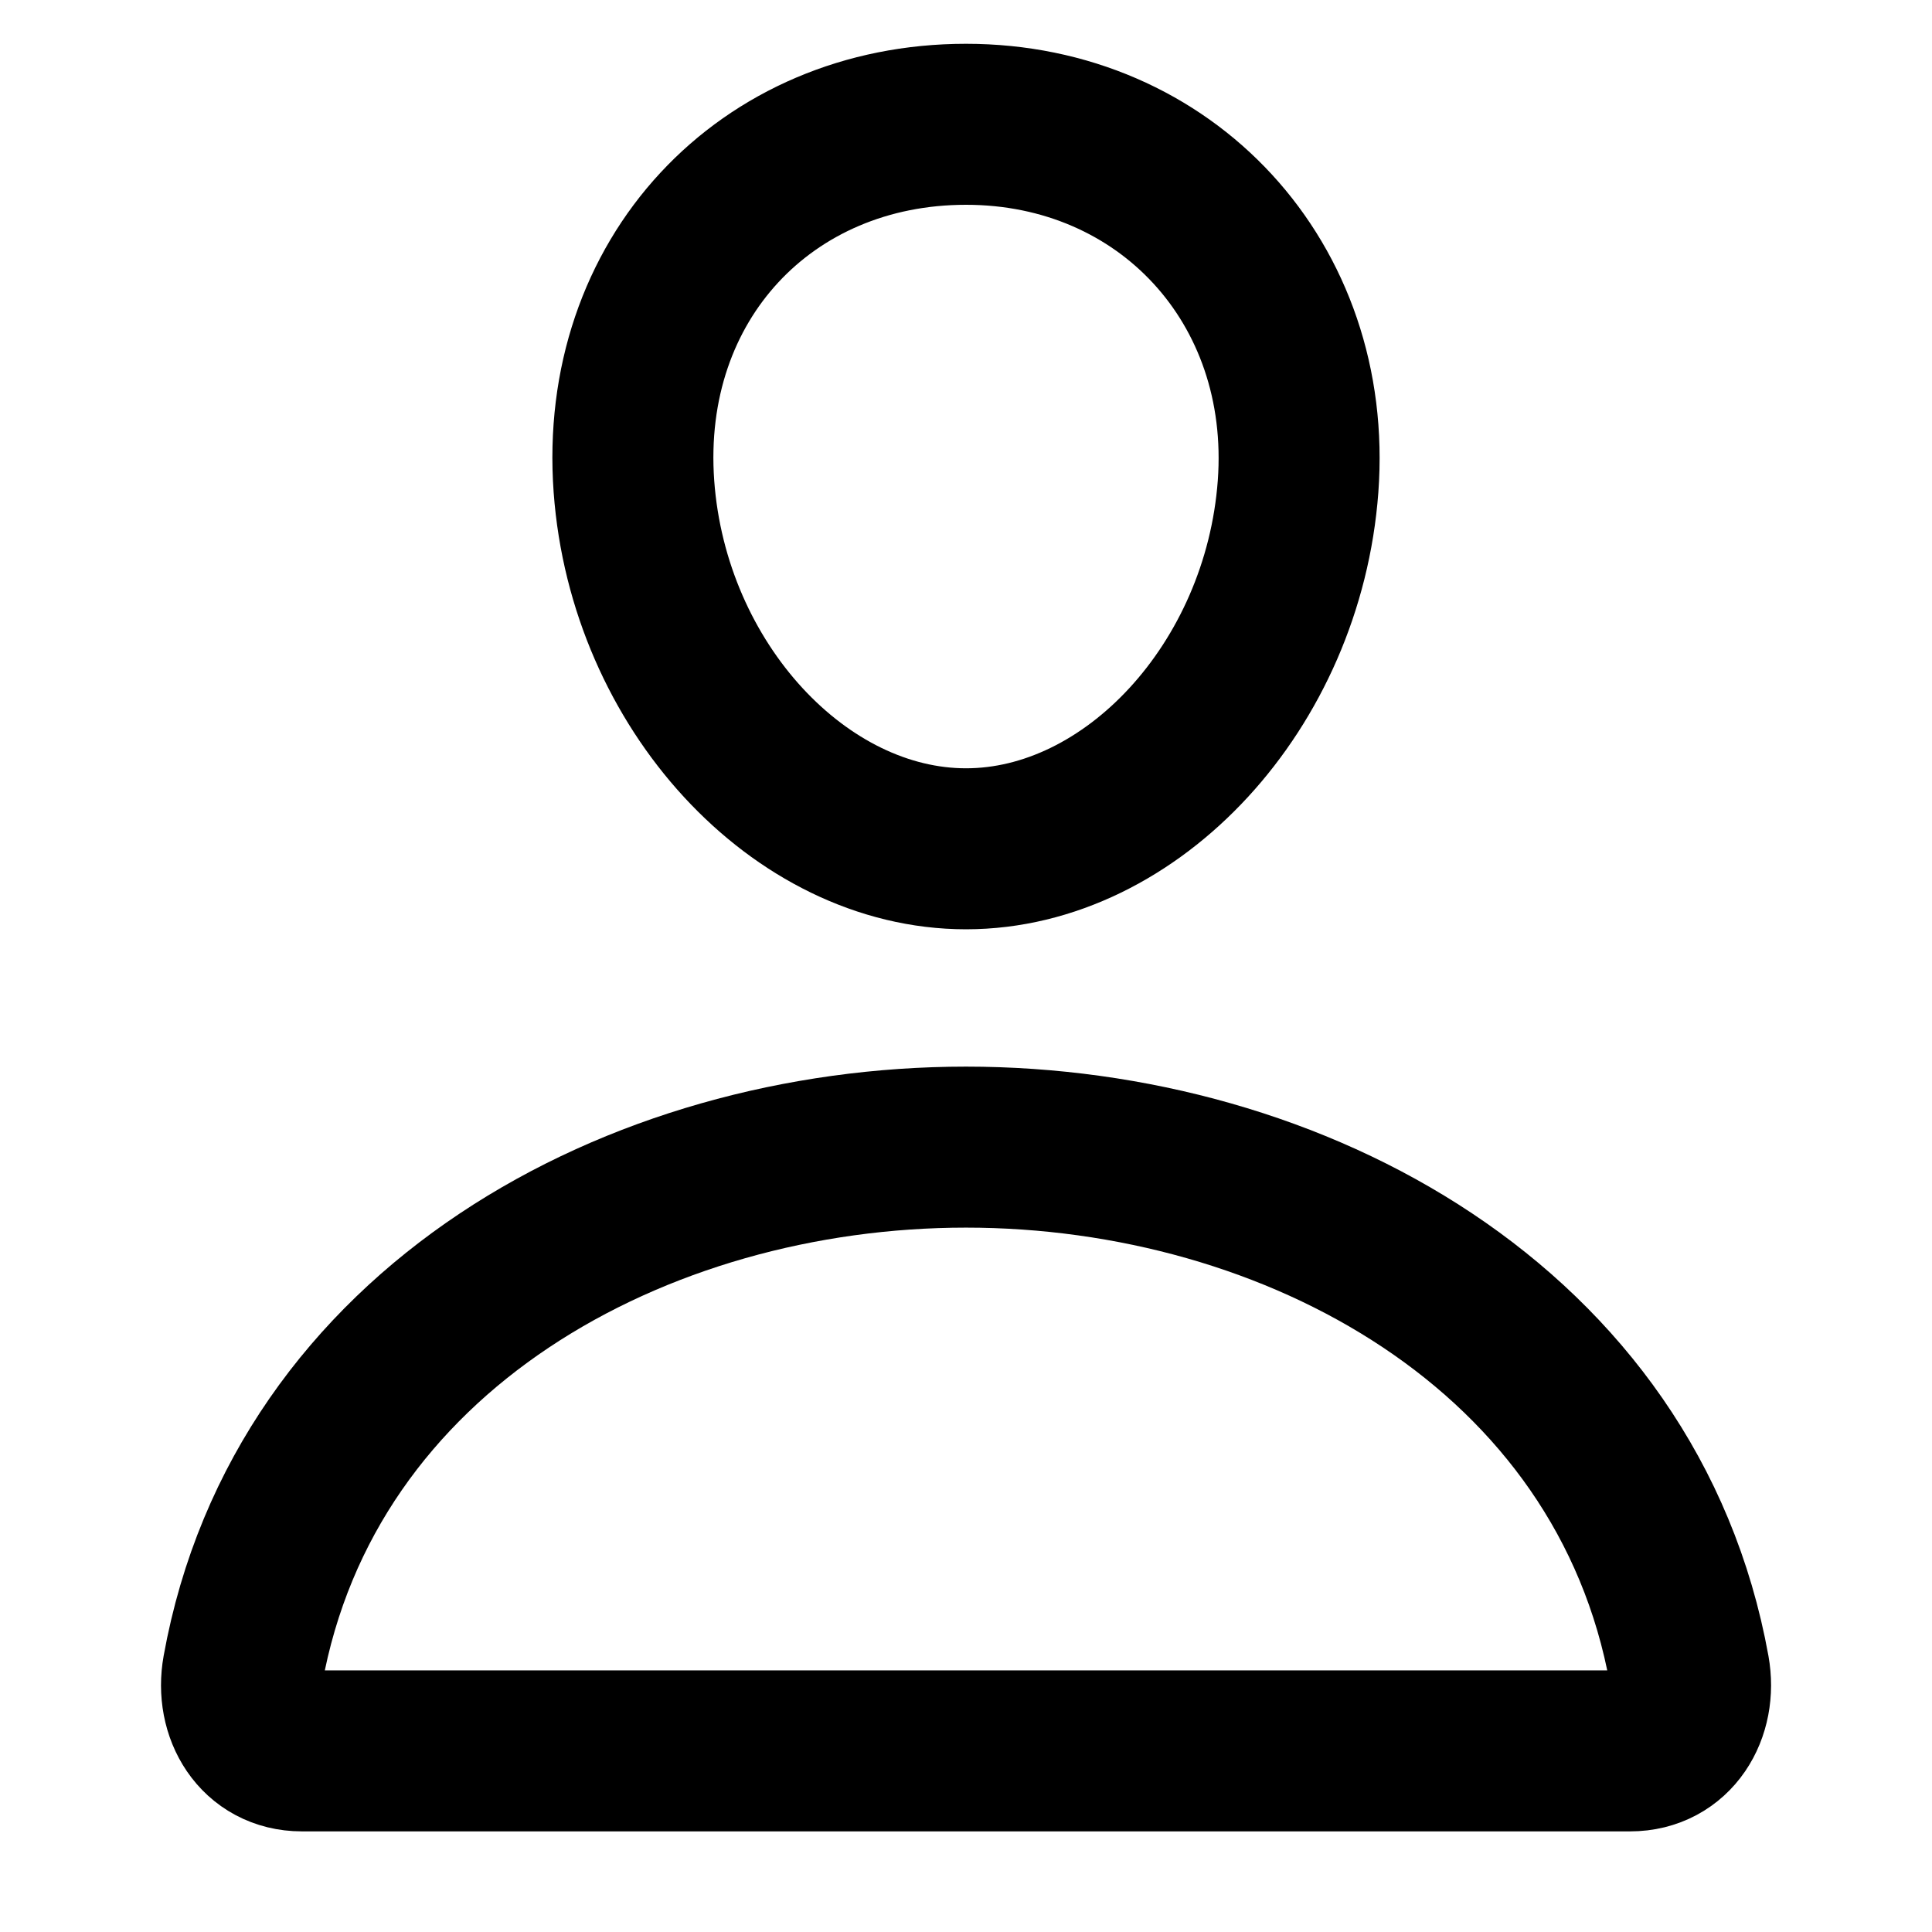 <svg width="24" height="24" viewBox="0 0 24 24" fill="none" xmlns="http://www.w3.org/2000/svg">
<g id="Property 1=profile">
<path id="Vector" d="M16.125 6.044C15.941 8.522 14.062 10.544 12 10.544C9.938 10.544 8.056 8.523 7.875 6.044C7.688 3.466 9.516 1.544 12 1.544C14.484 1.544 16.312 3.513 16.125 6.044Z" stroke="black" stroke-width="2" stroke-linecap="round" stroke-linejoin="round"/>
<path id="Vector_2" d="M12 14.25C7.922 14.25 3.783 16.5 3.017 20.747C2.925 21.259 3.214 21.75 3.75 21.75H20.25C20.786 21.75 21.076 21.259 20.984 20.747C20.217 16.5 16.078 14.25 12 14.25Z" stroke="black" stroke-width="2" stroke-miterlimit="10"/>
</g>
</svg>
